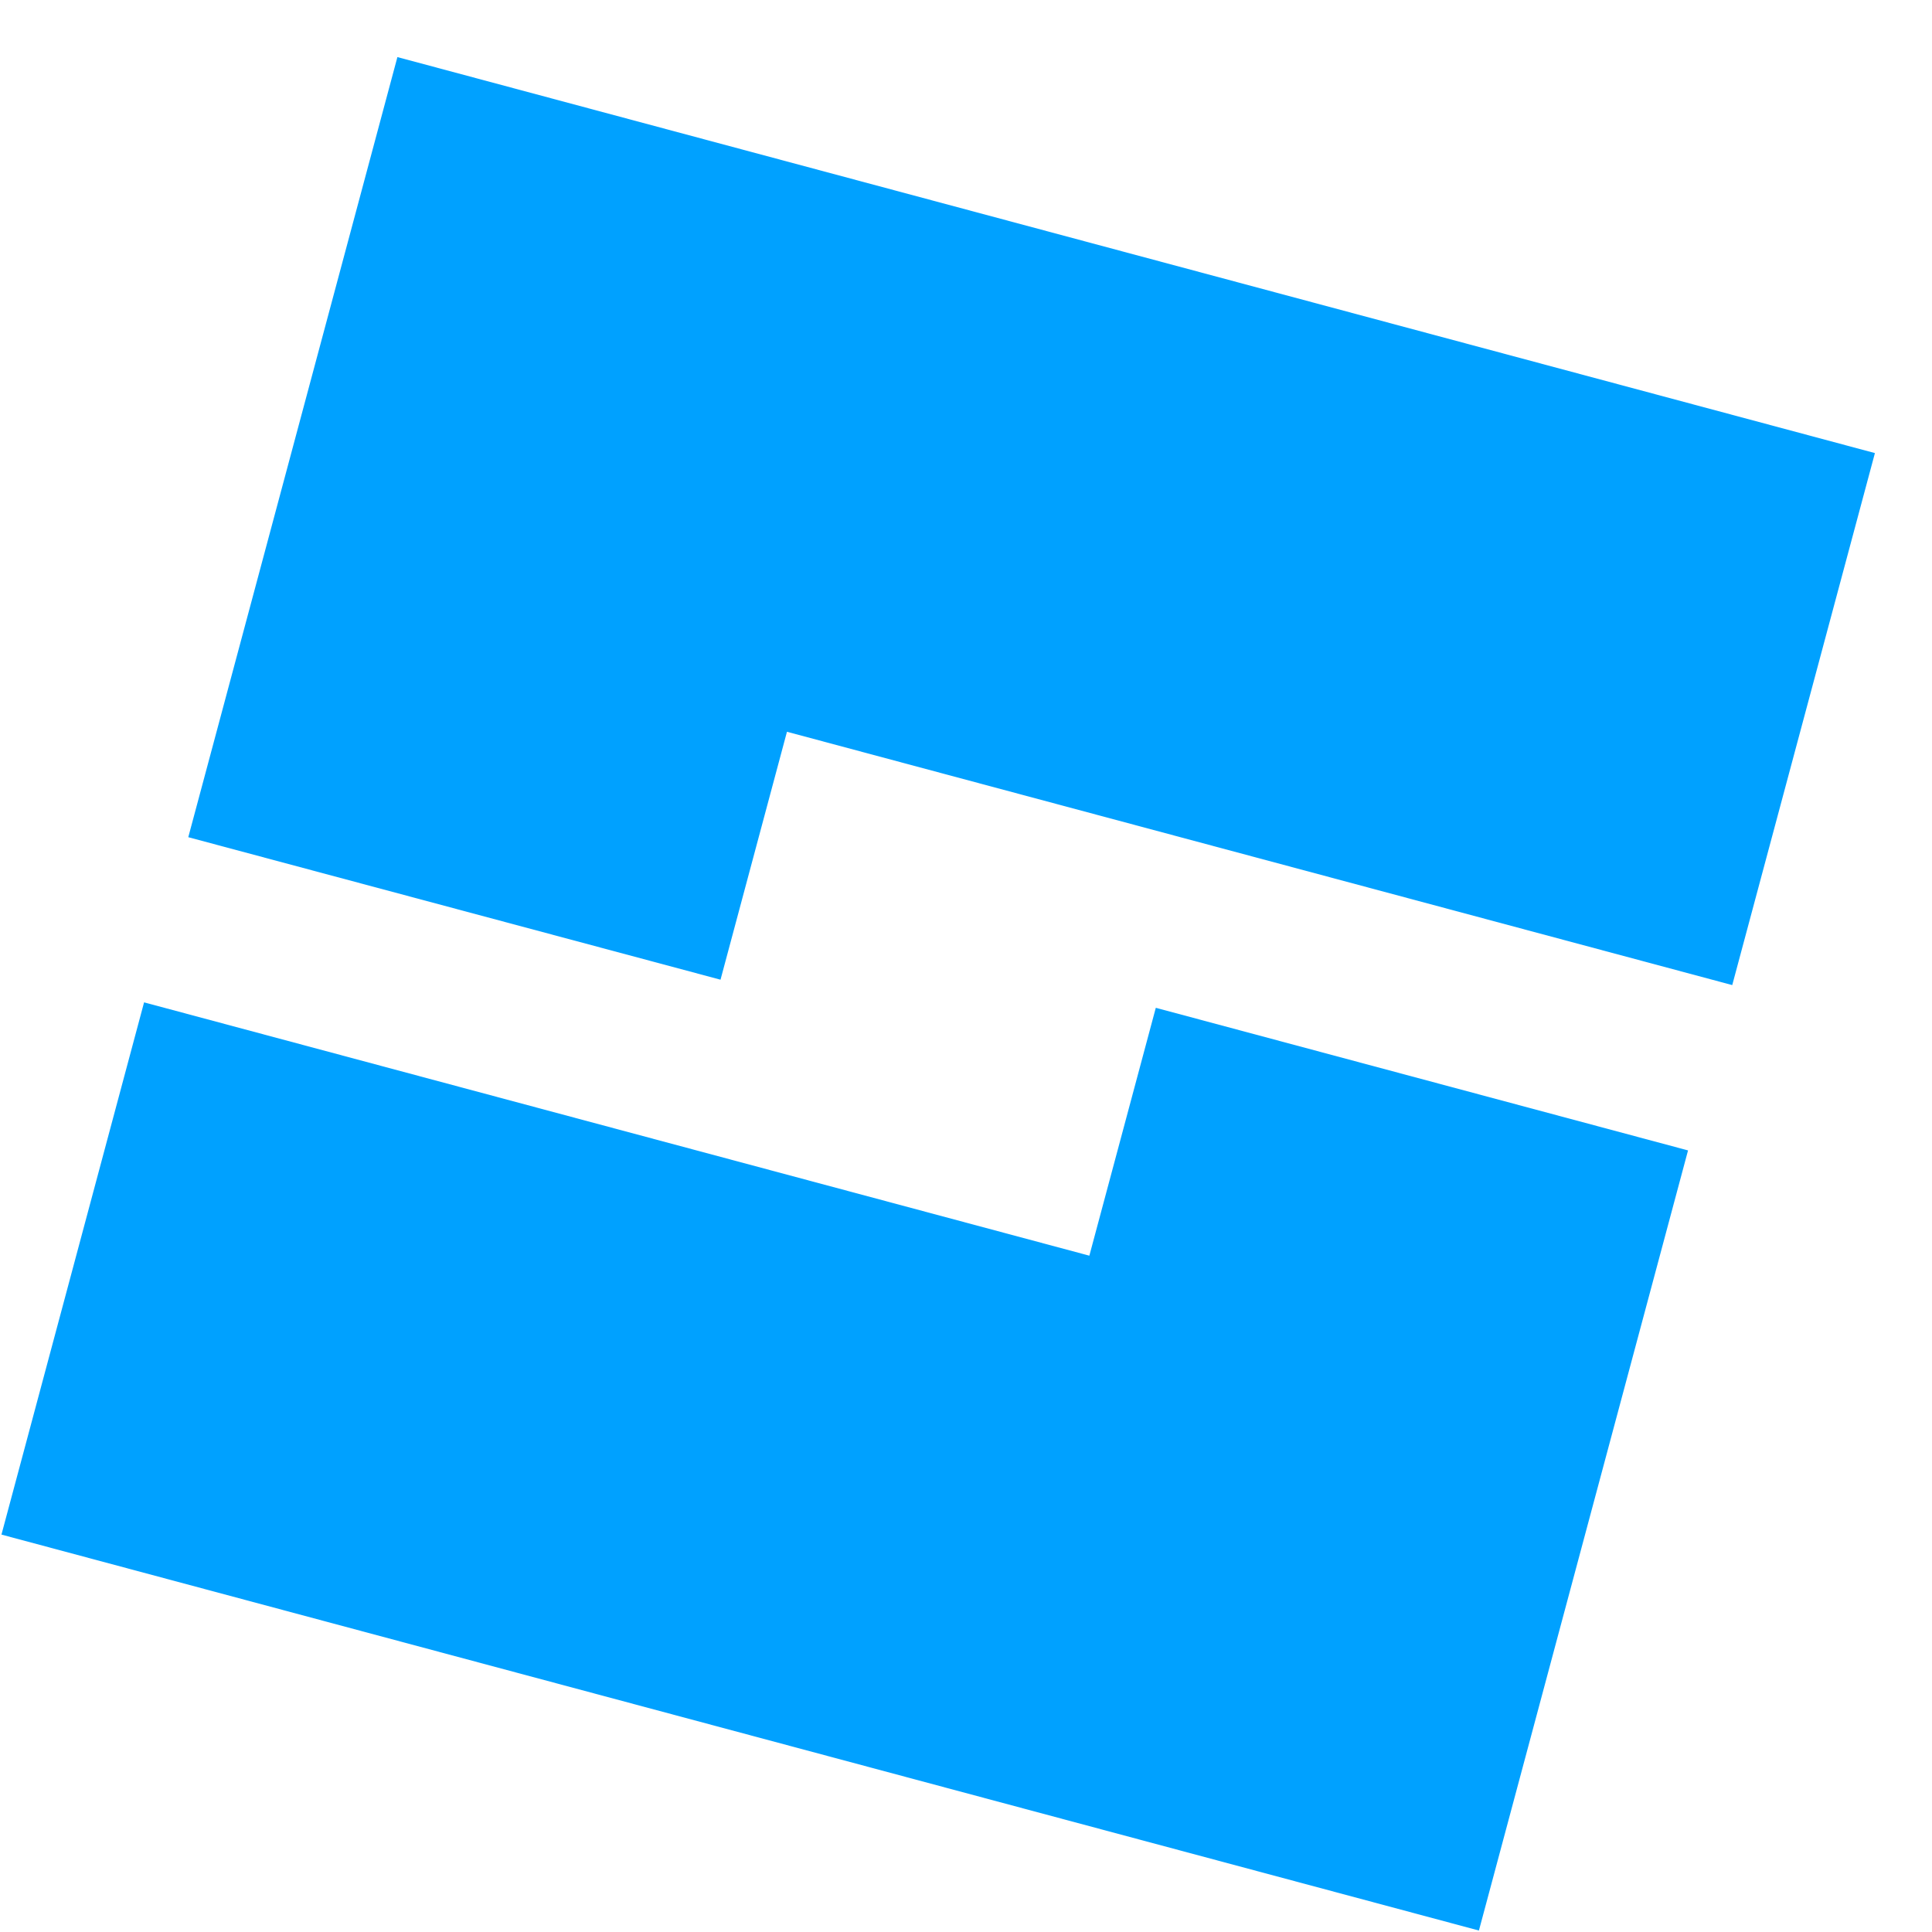 <svg class="hub-logo" width="36" height="36" viewBox="0 0 33 33" fill="none" xmlns="http://www.w3.org/2000/svg"><path d="M6.788 0.975L3.216 14.3L12.307 16.734L13.442 12.499L29.588 16.826L32.025 7.739L6.788 0.975Z" fill="#00A1FF"></path><path d="M18.607 21.448L2.461 17.121L0.025 26.212L25.261 32.975L28.833 19.65L19.742 17.214L18.607 21.448Z" fill="#00A1FF"></path></svg>